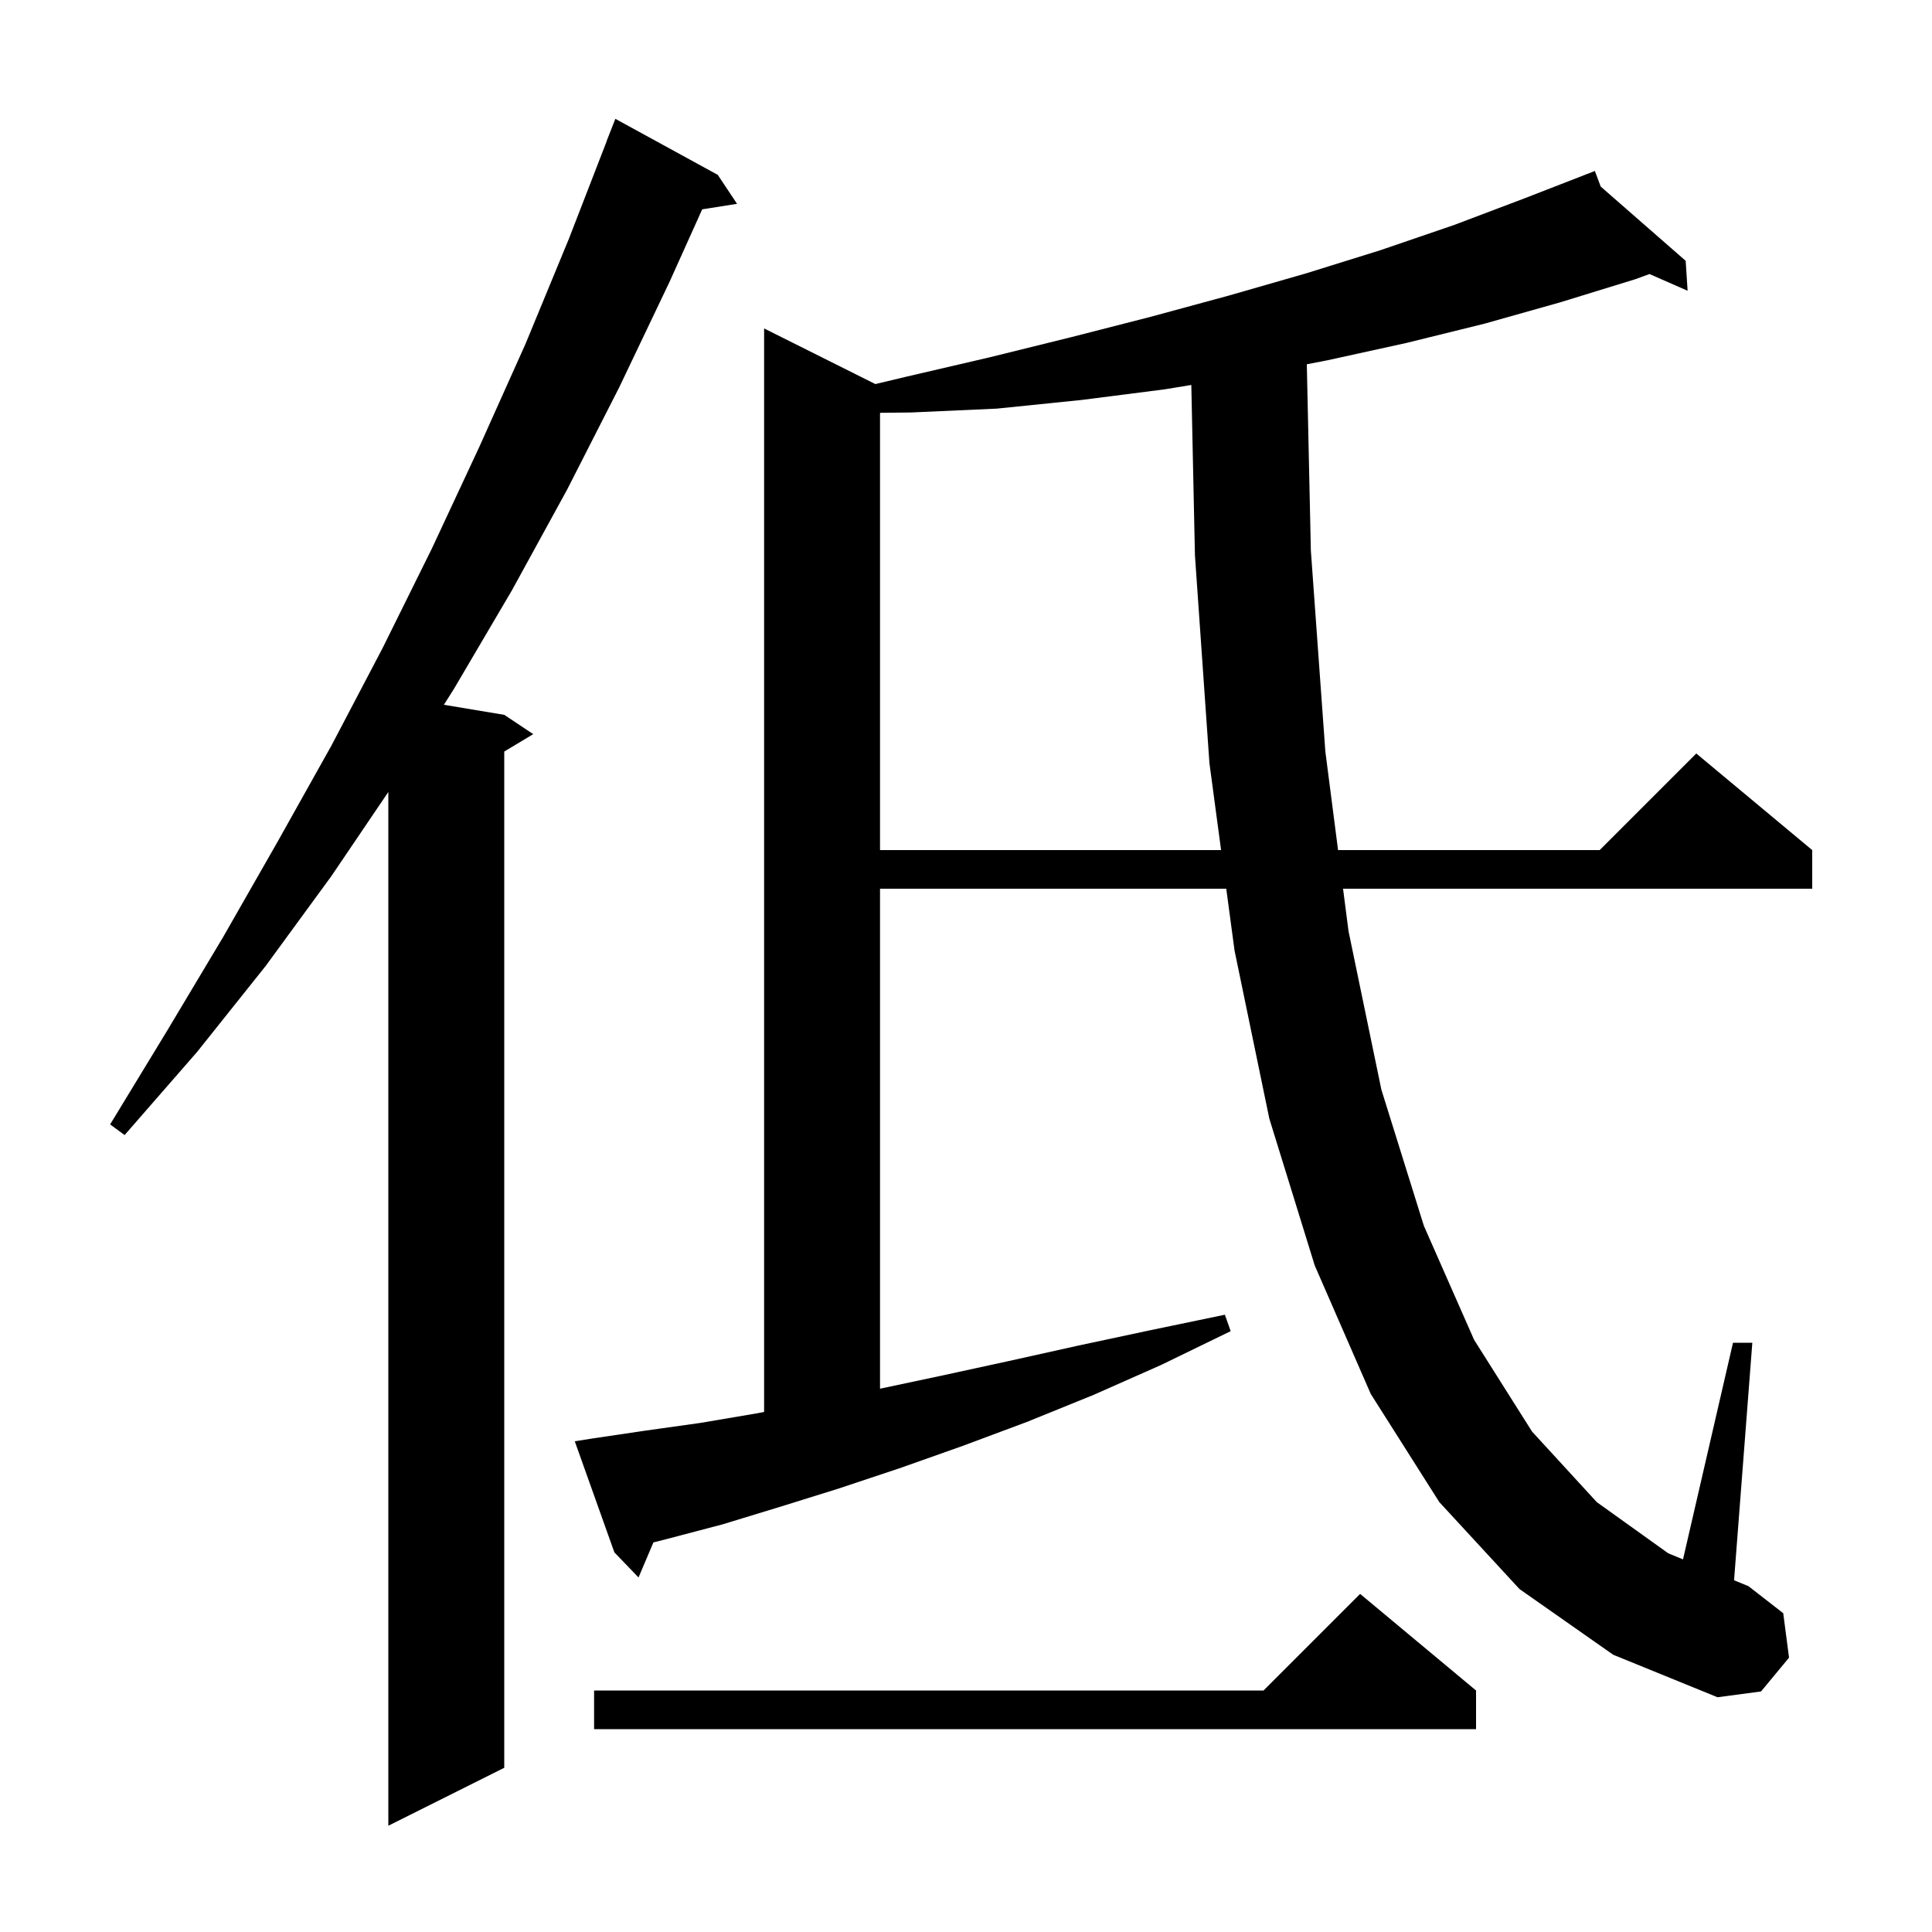 <svg xmlns="http://www.w3.org/2000/svg" xmlns:xlink="http://www.w3.org/1999/xlink" version="1.1" baseProfile="full" viewBox="0 0 200 200" width="200" height="200">
<g fill="black">
<path d="M 74.3 18.1 L 76.3 21.1 L 72.692 21.67 L 69.3 29.2 L 64.1 40.1 L 58.7 50.7 L 53.0 61.1 L 47.0 71.3 L 45.951 72.958 L 52.2 74.0 L 55.2 76.0 L 52.2 77.8 L 52.2 183.0 L 40.2 189.0 L 40.2 81.986 L 34.3 90.7 L 27.5 100.0 L 20.4 108.9 L 12.9 117.5 L 11.4 116.4 L 17.3 106.7 L 23.1 97.0 L 28.7 87.2 L 34.3 77.2 L 39.6 67.1 L 44.7 56.8 L 49.6 46.3 L 54.4 35.6 L 58.9 24.7 L 62.811 14.603 L 62.8 14.6 L 63.7 12.3 Z M 152.8 175.0 L 152.8 179.0 L 61.5 179.0 L 61.5 175.0 L 130.8 175.0 L 140.8 165.0 Z M 157.3 164.5 L 149.0 155.5 L 141.9 144.3 L 136.1 131.0 L 131.4 115.8 L 127.8 98.4 L 126.942 92.0 L 91.1 92.0 L 91.1 143.758 L 97.5 142.4 L 104.4 140.9 L 111.6 139.3 L 119.1 137.7 L 126.8 136.1 L 127.4 137.8 L 120.2 141.3 L 113.2 144.4 L 106.3 147.2 L 99.6 149.7 L 93.1 152.0 L 86.8 154.1 L 80.7 156.0 L 74.8 157.8 L 69.1 159.3 L 67.639 159.672 L 66.1 163.3 L 63.6 160.7 L 59.5 149.2 L 61.4 148.9 L 66.8 148.1 L 72.5 147.3 L 78.4 146.3 L 79.1 146.162 L 79.1 34.0 L 90.618 39.759 L 93.8 39.0 L 102.4 37.0 L 110.9 34.9 L 119.1 32.8 L 127.2 30.6 L 135.2 28.3 L 142.9 25.9 L 150.5 23.3 L 157.9 20.5 L 164.22 18.042 L 164.2 18.0 L 164.24 18.035 L 165.1 17.7 L 165.706 19.316 L 174.5 27.0 L 174.7 30.1 L 170.757 28.368 L 169.3 28.9 L 161.5 31.3 L 153.7 33.5 L 145.6 35.5 L 137.4 37.3 L 135.281 37.709 L 135.7 57.0 L 137.2 77.8 L 138.516 88.0 L 165.6 88.0 L 175.6 78.0 L 187.6 88.0 L 187.6 92.0 L 139.032 92.0 L 139.6 96.4 L 143.0 112.8 L 147.4 126.9 L 152.6 138.7 L 158.6 148.2 L 165.3 155.5 L 172.7 160.8 L 174.225 161.425 L 179.4 139.0 L 181.4 139.0 L 179.509 163.589 L 181.0 164.2 L 184.6 167.0 L 185.2 171.6 L 182.3 175.1 L 177.8 175.7 L 167.0 171.3 Z M 120.6 40.3 L 112.0 41.4 L 103.2 42.3 L 94.3 42.7 L 91.1 42.735 L 91.1 88.0 L 126.406 88.0 L 125.2 79.0 L 123.7 57.5 L 123.324 39.851 Z " />
</g>
</svg>
